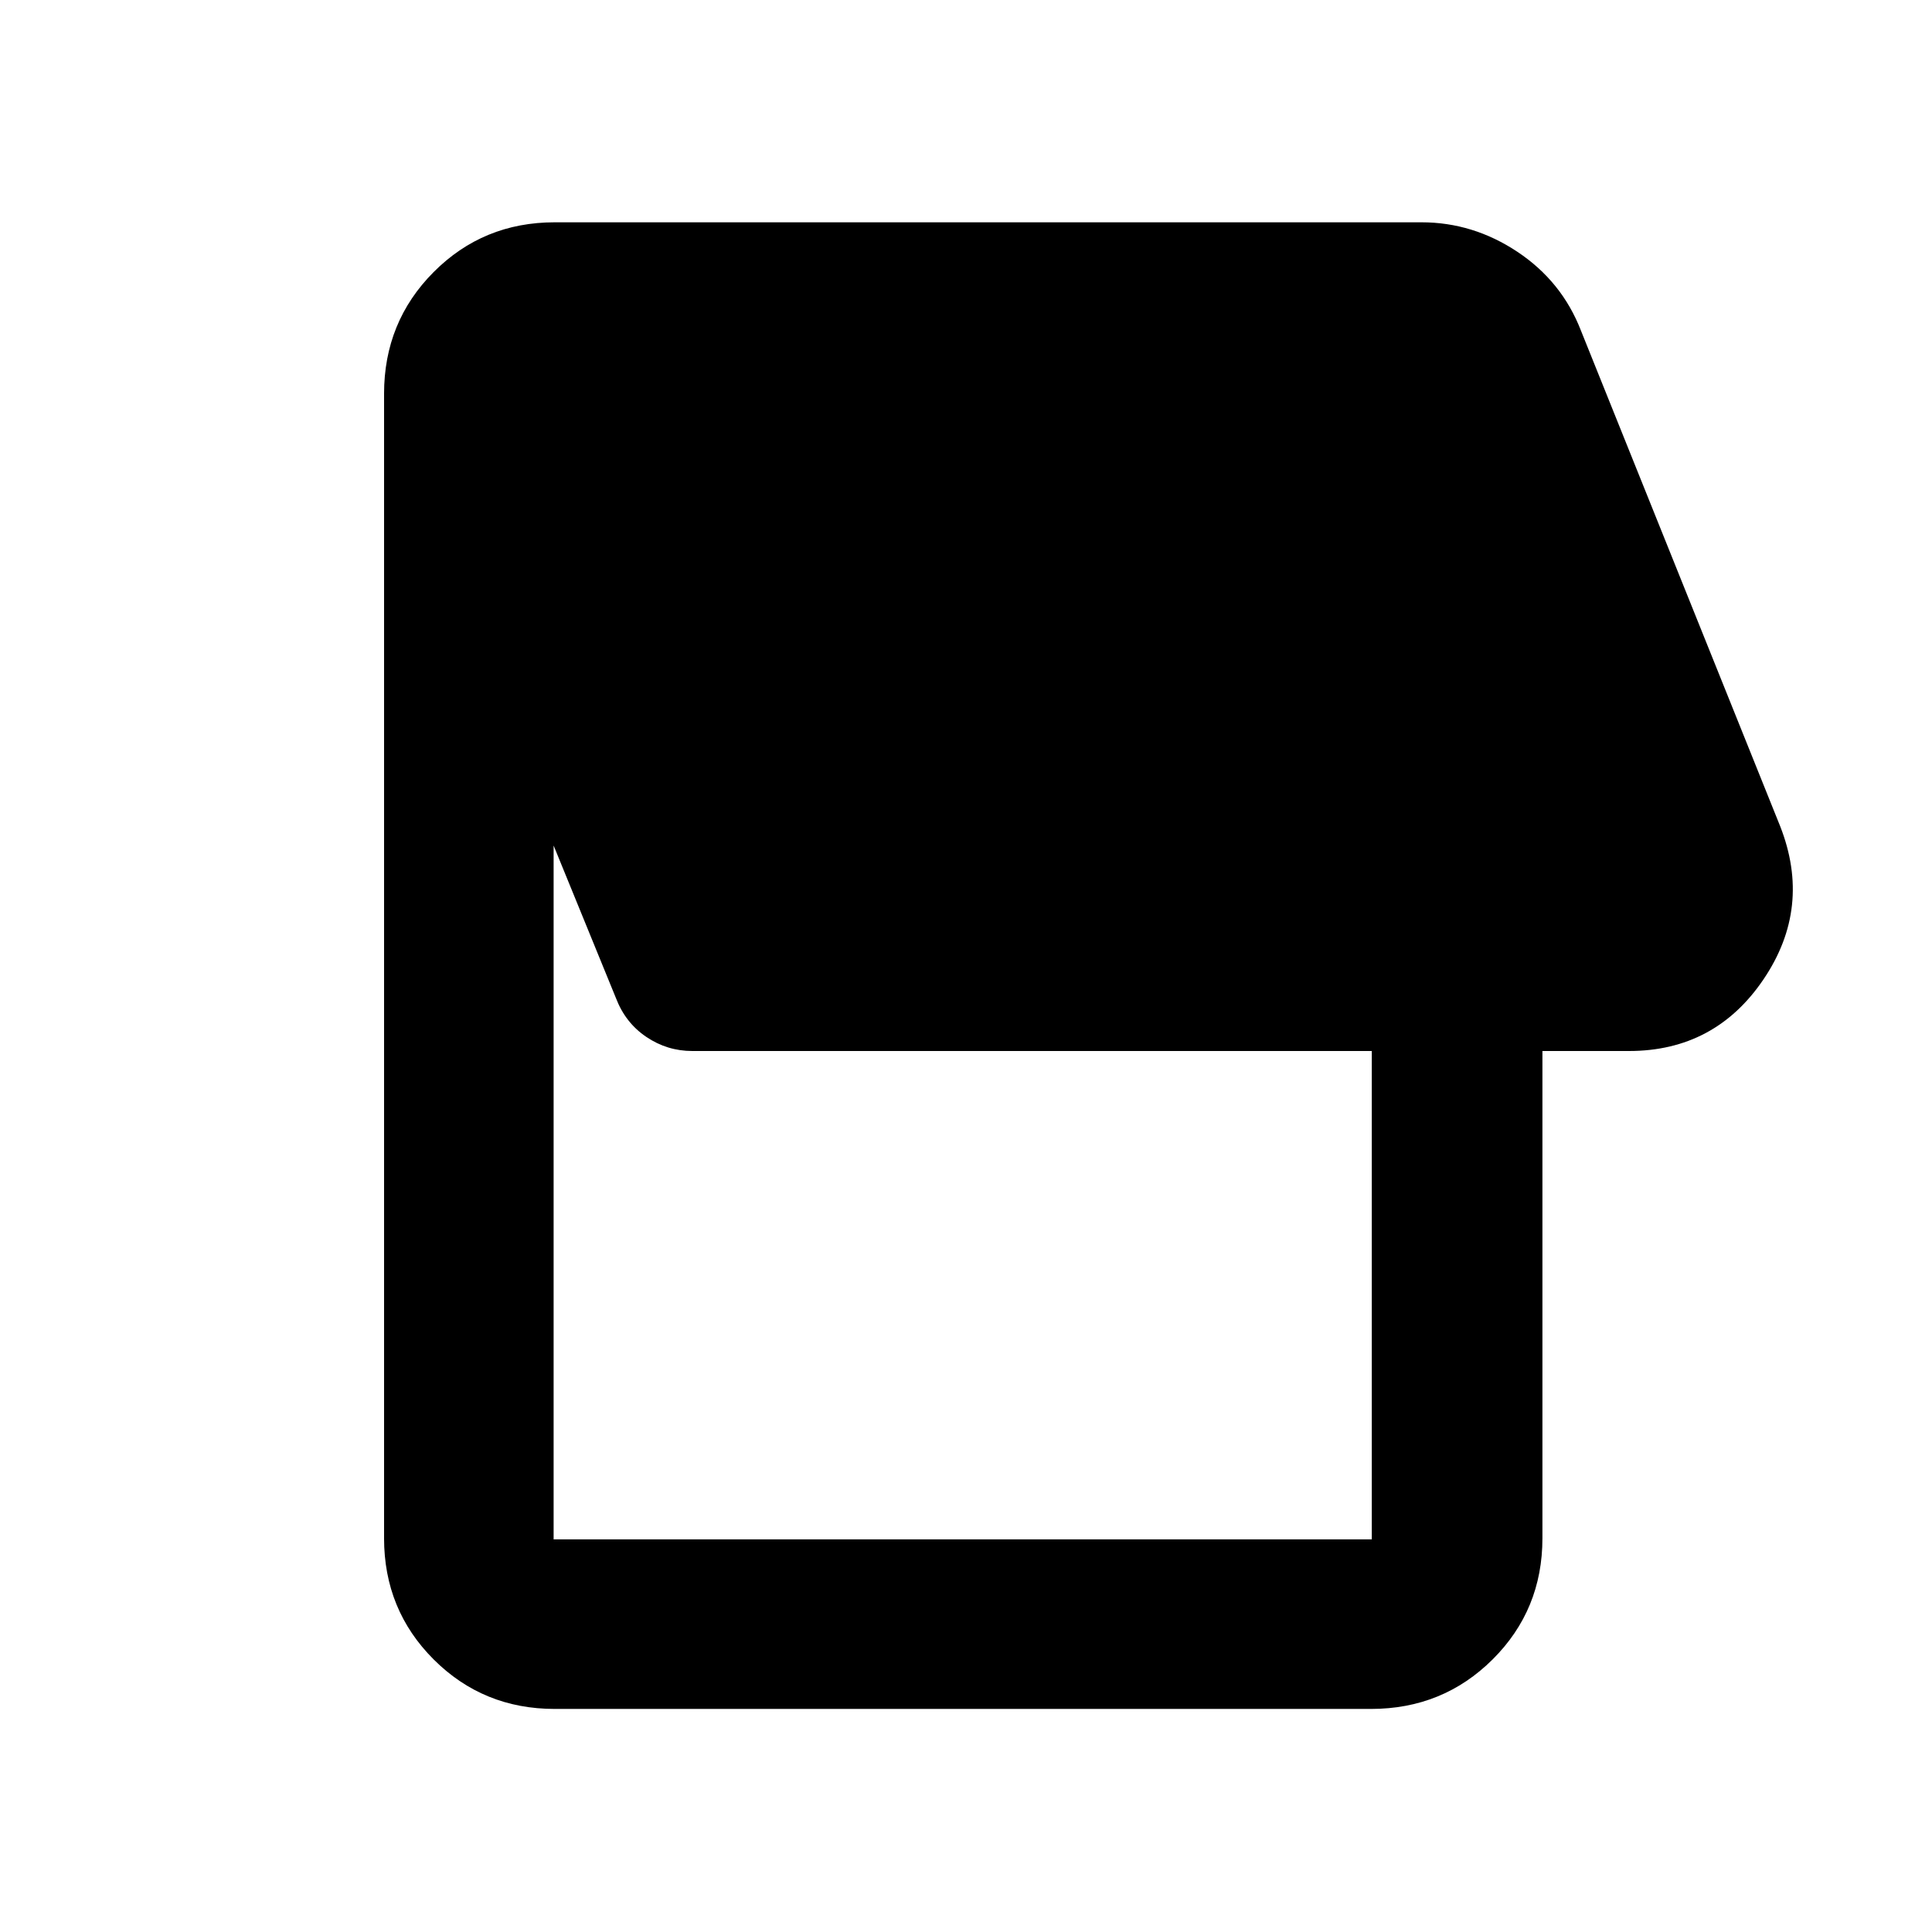 <svg xmlns="http://www.w3.org/2000/svg" height="40" viewBox="0 -960 960 960" width="40"><path d="M681.23-110.84H275.65q-35.56 0-60.19-24.62-24.62-24.63-24.62-60.19v-568.7q0-35.72 24.62-60.45 24.63-24.74 60.19-24.74h430.66q25.64 0 47.69 14.67 22.05 14.67 31.54 39.09l99 246.29q15.87 40.4-8.23 76.07-24.1 35.66-66.9 35.66h-42.99v242.11q0 35.56-24.73 60.19-24.74 24.62-60.46 24.62Zm.4-84.25v-242.67h-337.6q-12.52 0-22.9-7.02-10.38-7.01-15.05-19.23l-30.99-75.85v344.77h406.54Z"/></svg>